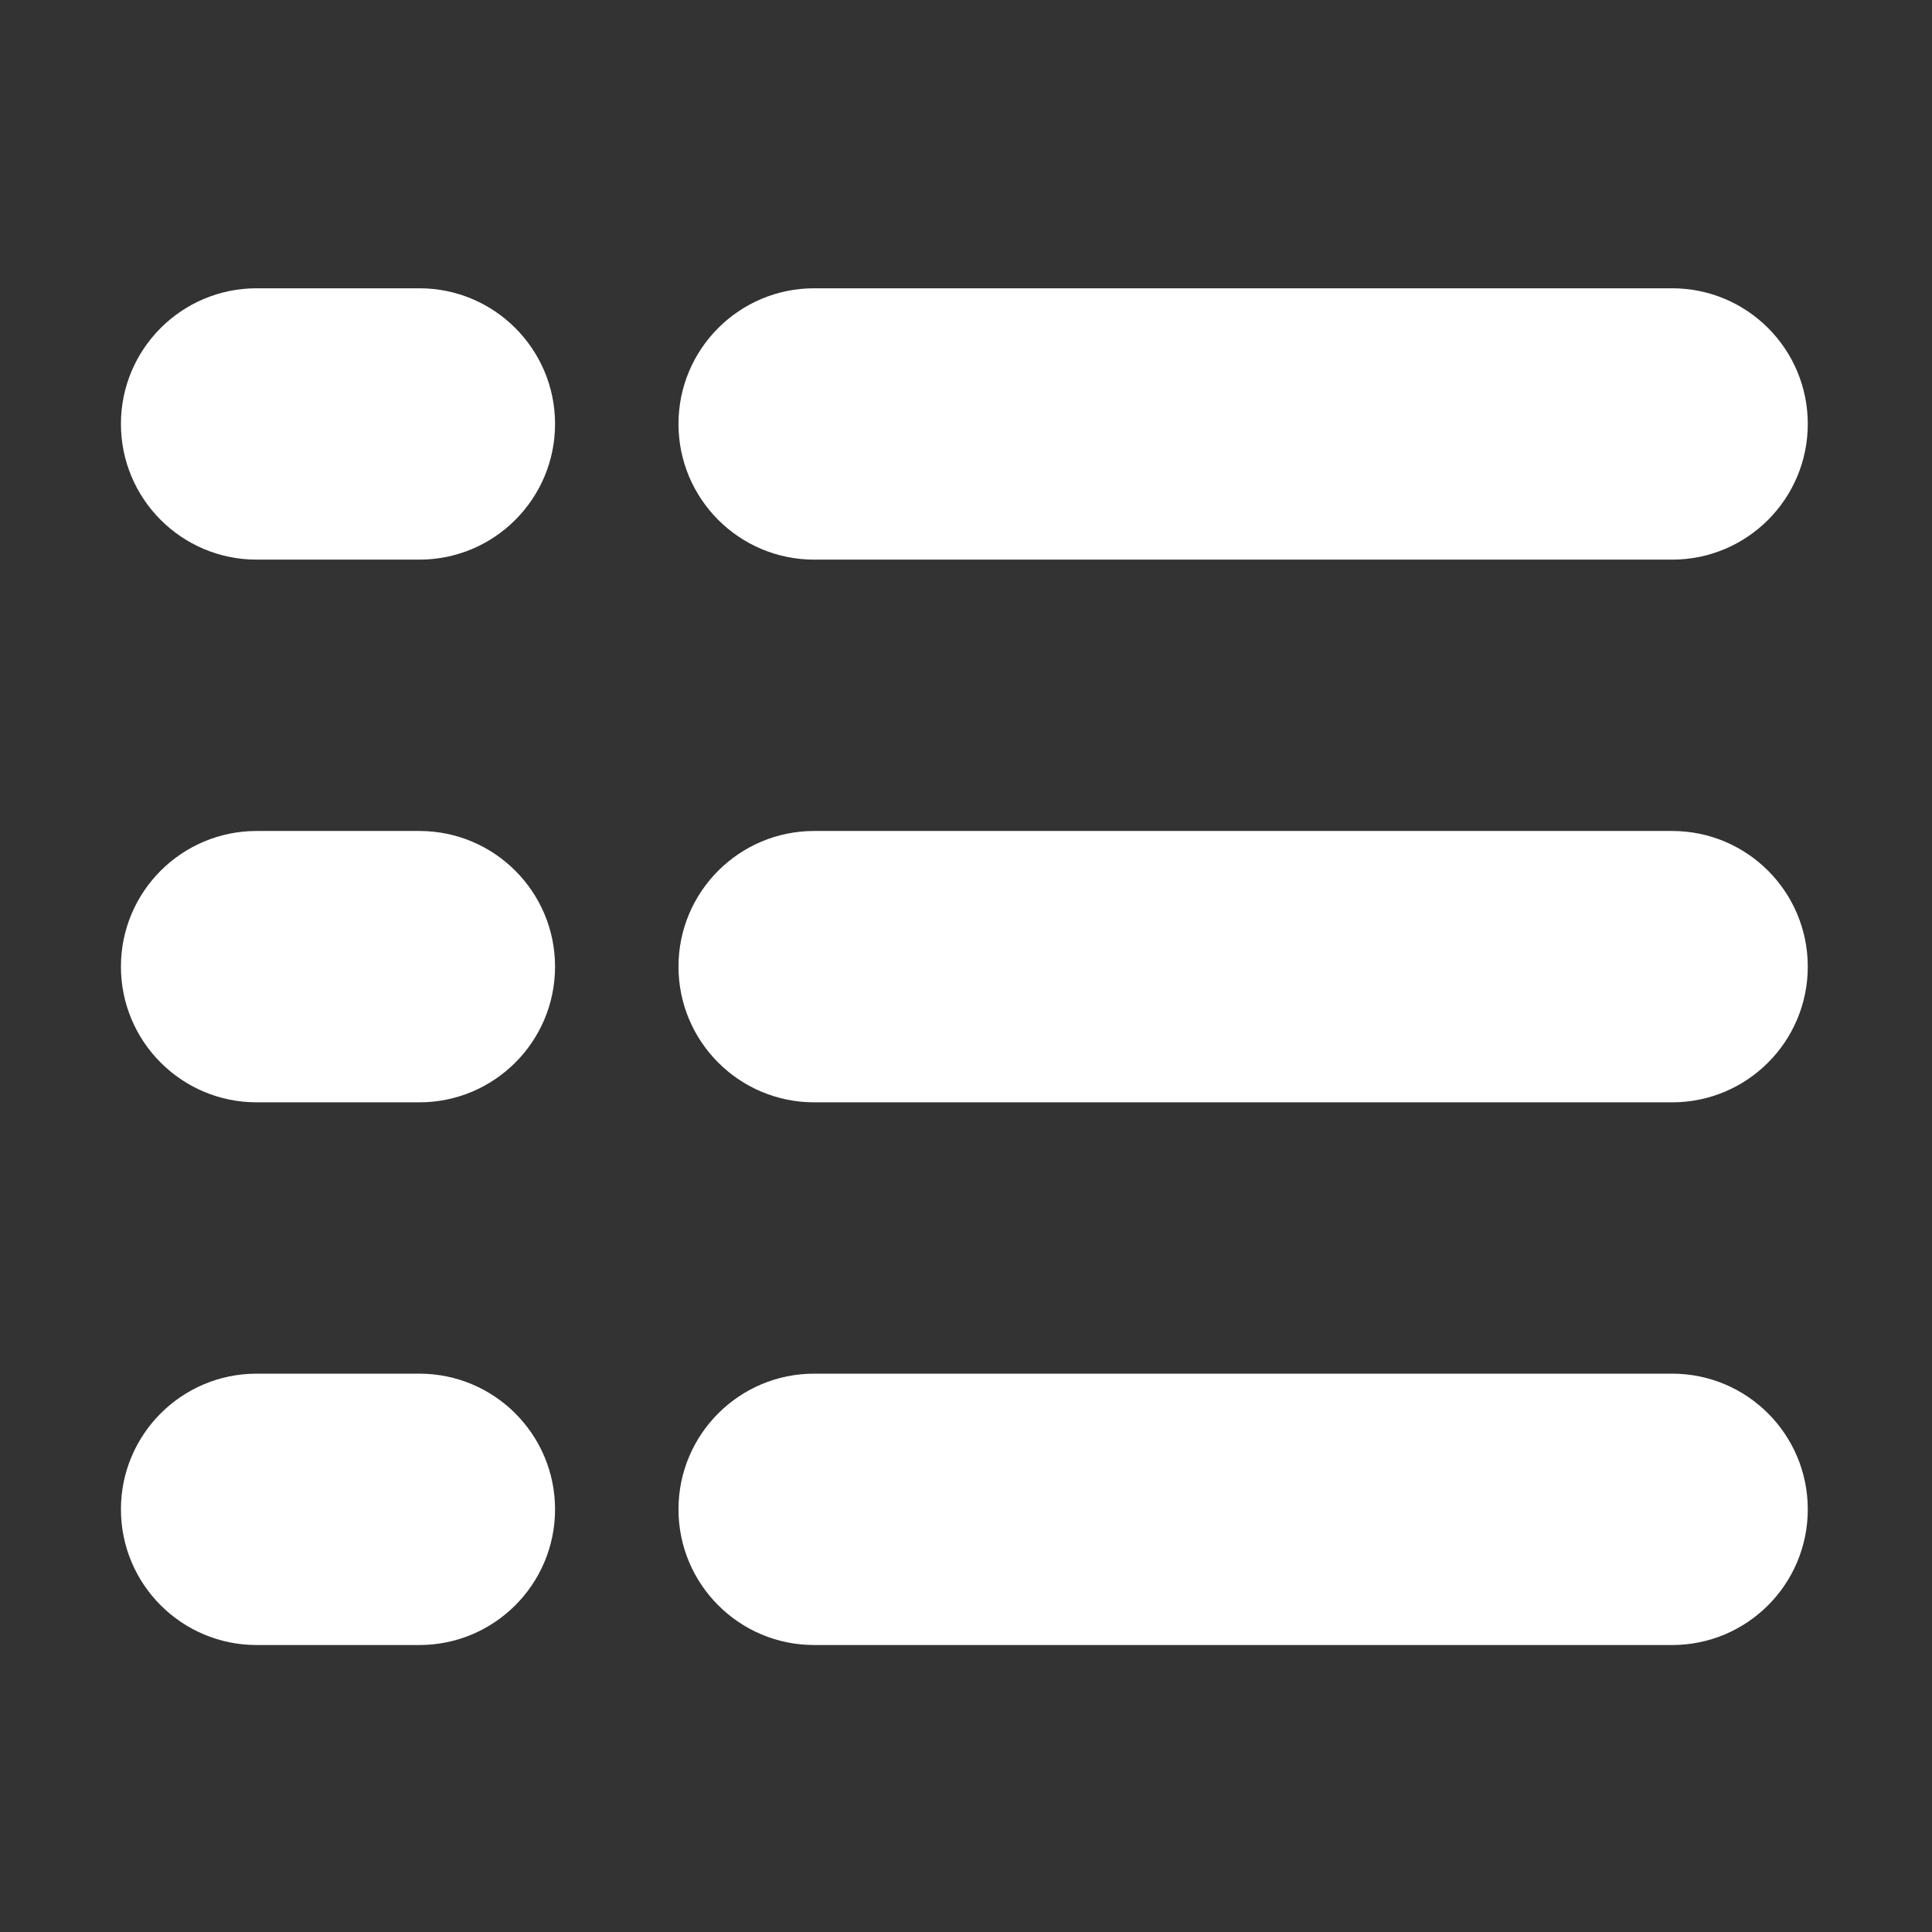 <?xml version="1.0" standalone="no"?><!DOCTYPE svg PUBLIC "-//W3C//DTD SVG 1.1//EN" "http://www.w3.org/Graphics/SVG/1.1/DTD/svg11.dtd"><svg t="1491393016684" class="icon" style="" viewBox="0 0 1024 1024" version="1.1" xmlns="http://www.w3.org/2000/svg" p-id="11012" xmlns:xlink="http://www.w3.org/1999/xlink" width="128" height="128"><rect x="0" y="0" width="1024" height="1024" fill="#333333" stroke="none"/><defs><style type="text/css"></style></defs><path d="M431.525 296.618l454.747 0c39.734 0 71.89-32.211 71.89-71.919 0-39.708-32.156-71.903-71.89-71.903L431.525 152.796c-39.716 0-71.912 32.196-71.912 71.903C359.612 264.407 391.808 296.618 431.525 296.618z" p-id="11013" fill="#ffffff"></path><path d="M222.261 152.796l-86.244 0c-39.723 0-71.919 32.196-71.919 71.903 0 39.708 32.196 71.919 71.919 71.919l86.244 0c39.731 0 71.927-32.211 71.927-71.919C294.188 184.992 261.992 152.796 222.261 152.796z" p-id="11014" fill="#ffffff"></path><path d="M886.272 440.439 431.525 440.439c-39.716 0-71.912 32.196-71.912 71.903 0 39.71 32.196 71.919 71.912 71.919l454.747 0c39.734 0 71.89-32.209 71.89-71.919C958.162 472.635 926.005 440.439 886.272 440.439z" p-id="11015" fill="#ffffff"></path><path d="M222.261 440.439l-86.244 0c-39.723 0-71.919 32.196-71.919 71.903 0 39.71 32.196 71.919 71.919 71.919l86.244 0c39.731 0 71.927-32.209 71.927-71.919C294.188 472.635 261.992 440.439 222.261 440.439z" p-id="11016" fill="#ffffff"></path><path d="M886.272 728.069 431.525 728.069c-39.716 0-71.912 32.208-71.912 71.91 0 39.716 32.196 71.918 71.912 71.918l454.747 0c39.734 0 71.89-32.202 71.89-71.918C958.162 760.277 926.005 728.069 886.272 728.069z" p-id="11017" fill="#ffffff"></path><path d="M222.261 728.069l-86.244 0c-39.723 0-71.919 32.208-71.919 71.91 0 39.716 32.196 71.918 71.919 71.918l86.244 0c39.731 0 71.927-32.202 71.927-71.918C294.188 760.277 261.992 728.069 222.261 728.069z" p-id="11018" fill="#ffffff"></path></svg>